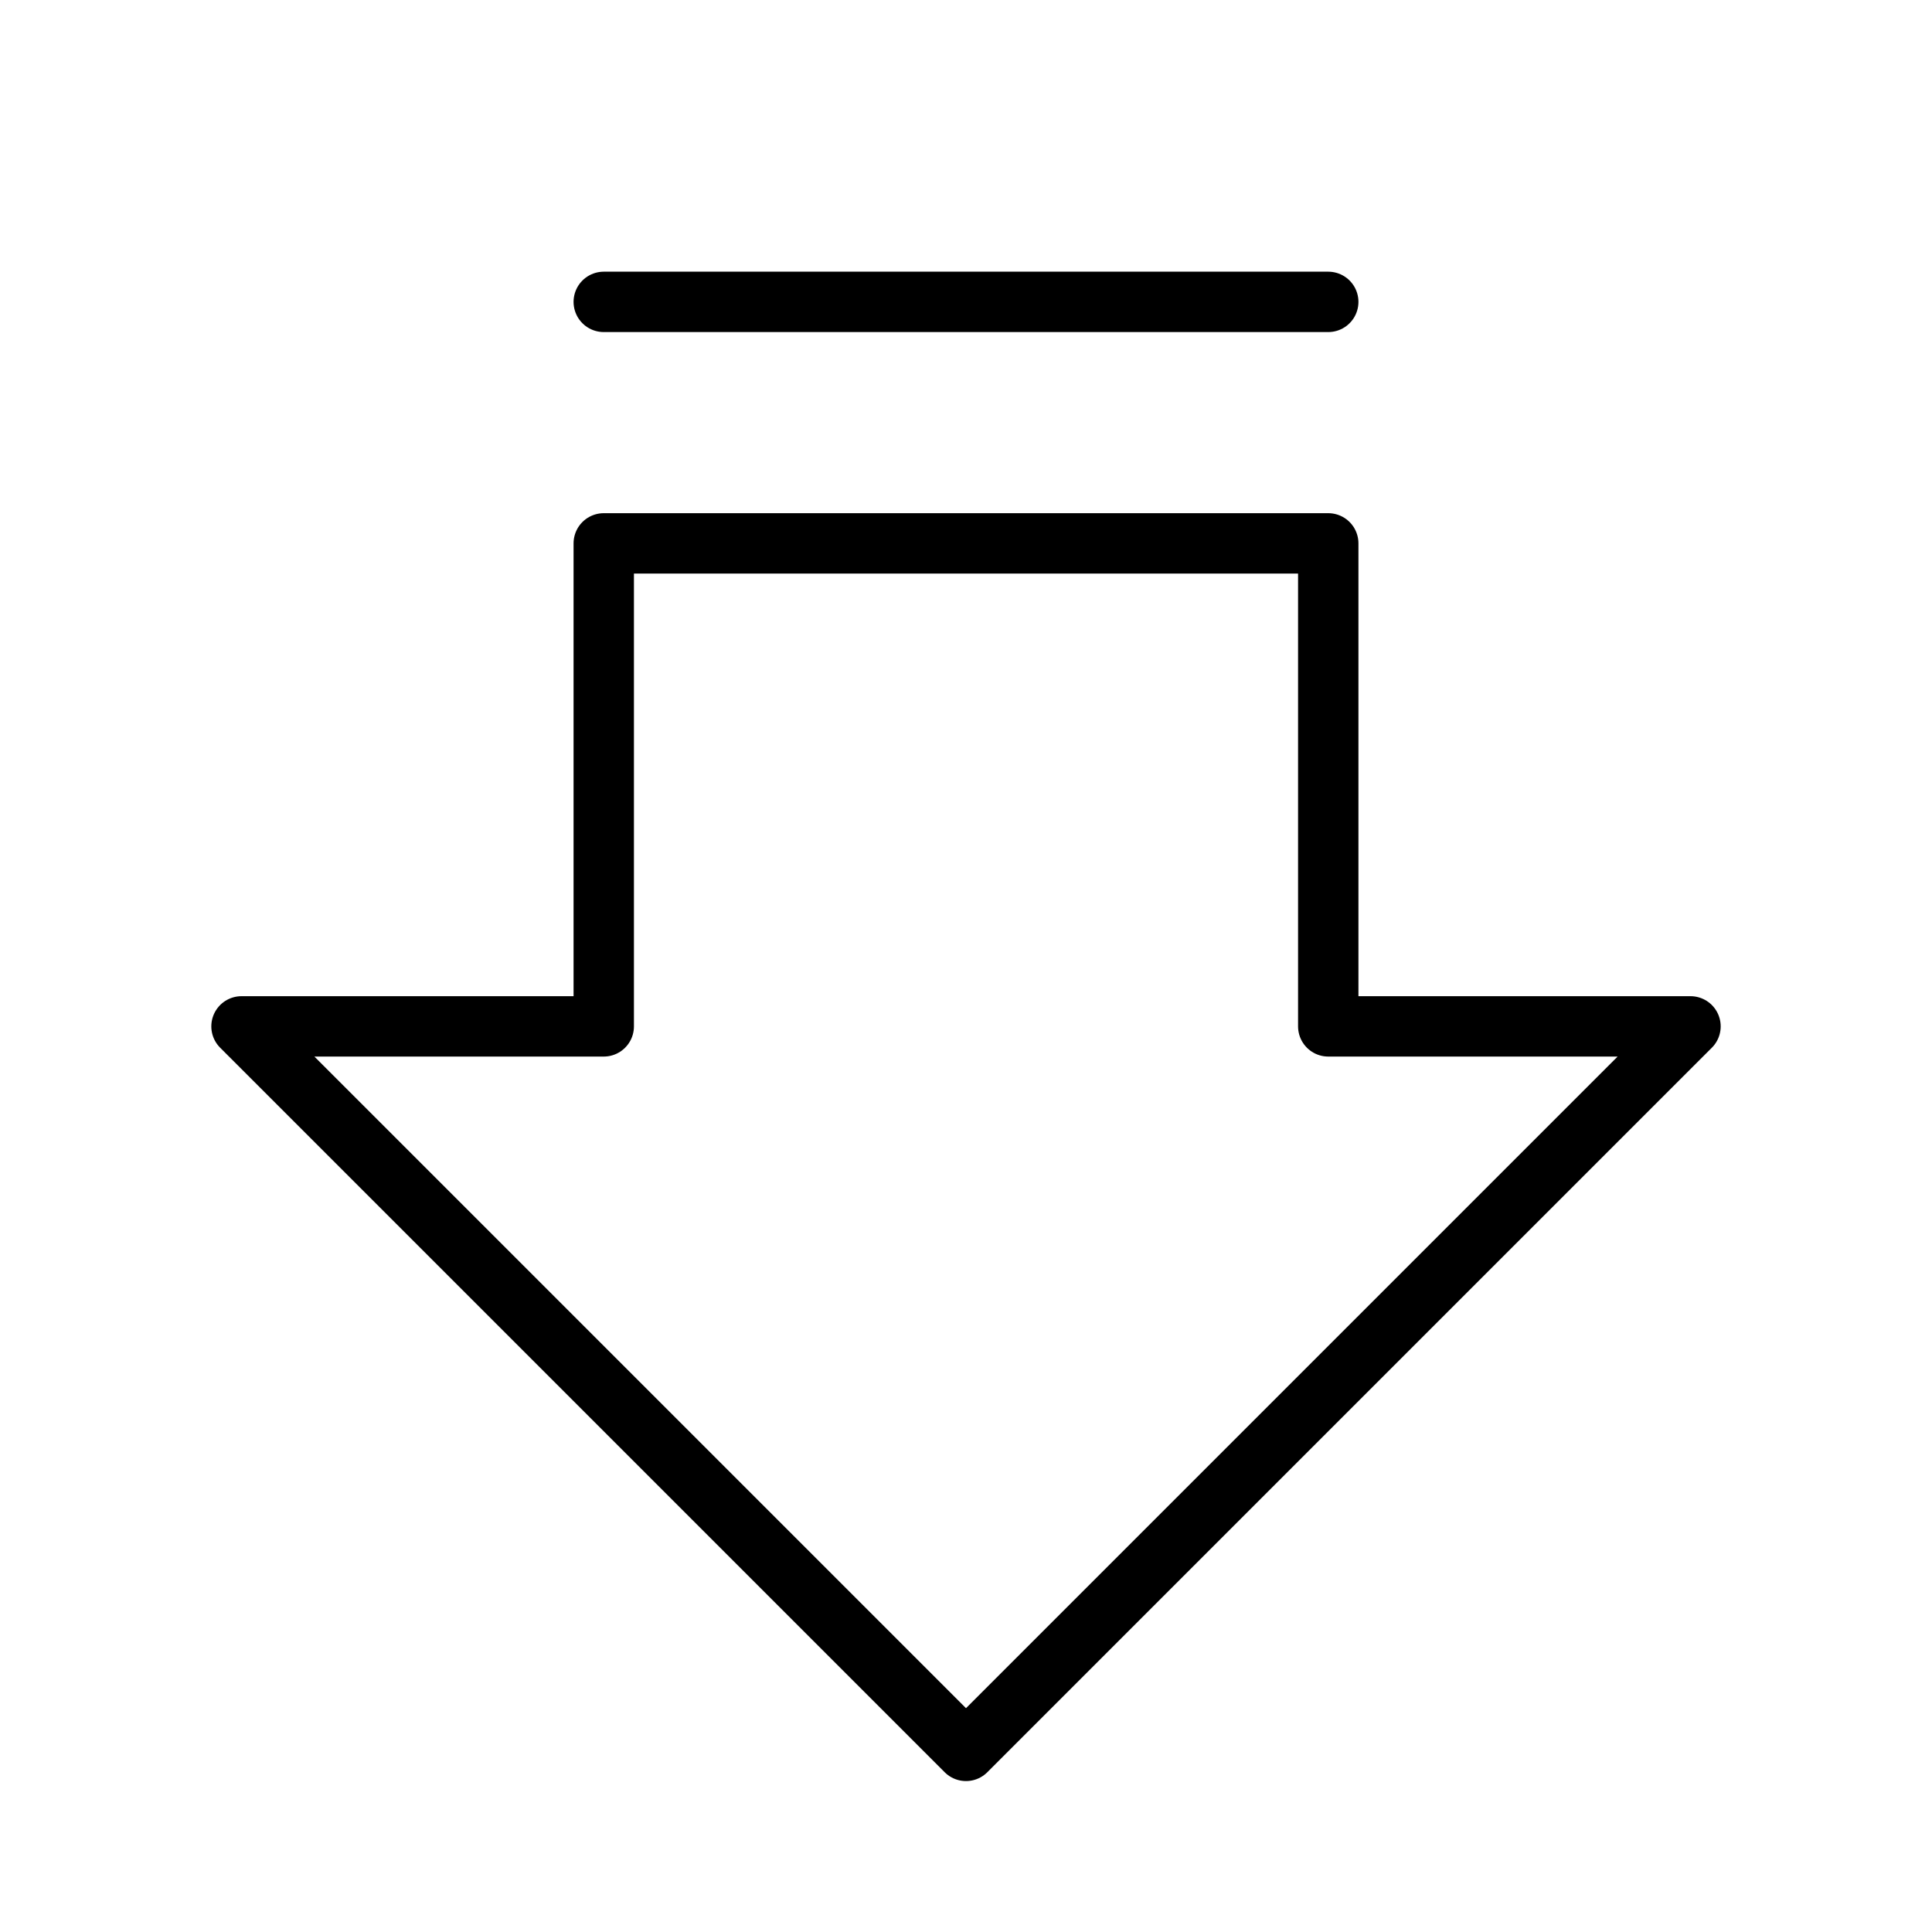 <svg width="32" height="32" viewBox="0 0 32 32" fill="none" xmlns="http://www.w3.org/2000/svg">
<path d="M4 17L16 29L28 17H22V9H10V17H4Z" stroke="black" stroke-linecap="round" stroke-linejoin="round"/>
<path d="M22 5H10" stroke="black" stroke-linecap="round" stroke-linejoin="round"/>
</svg>
